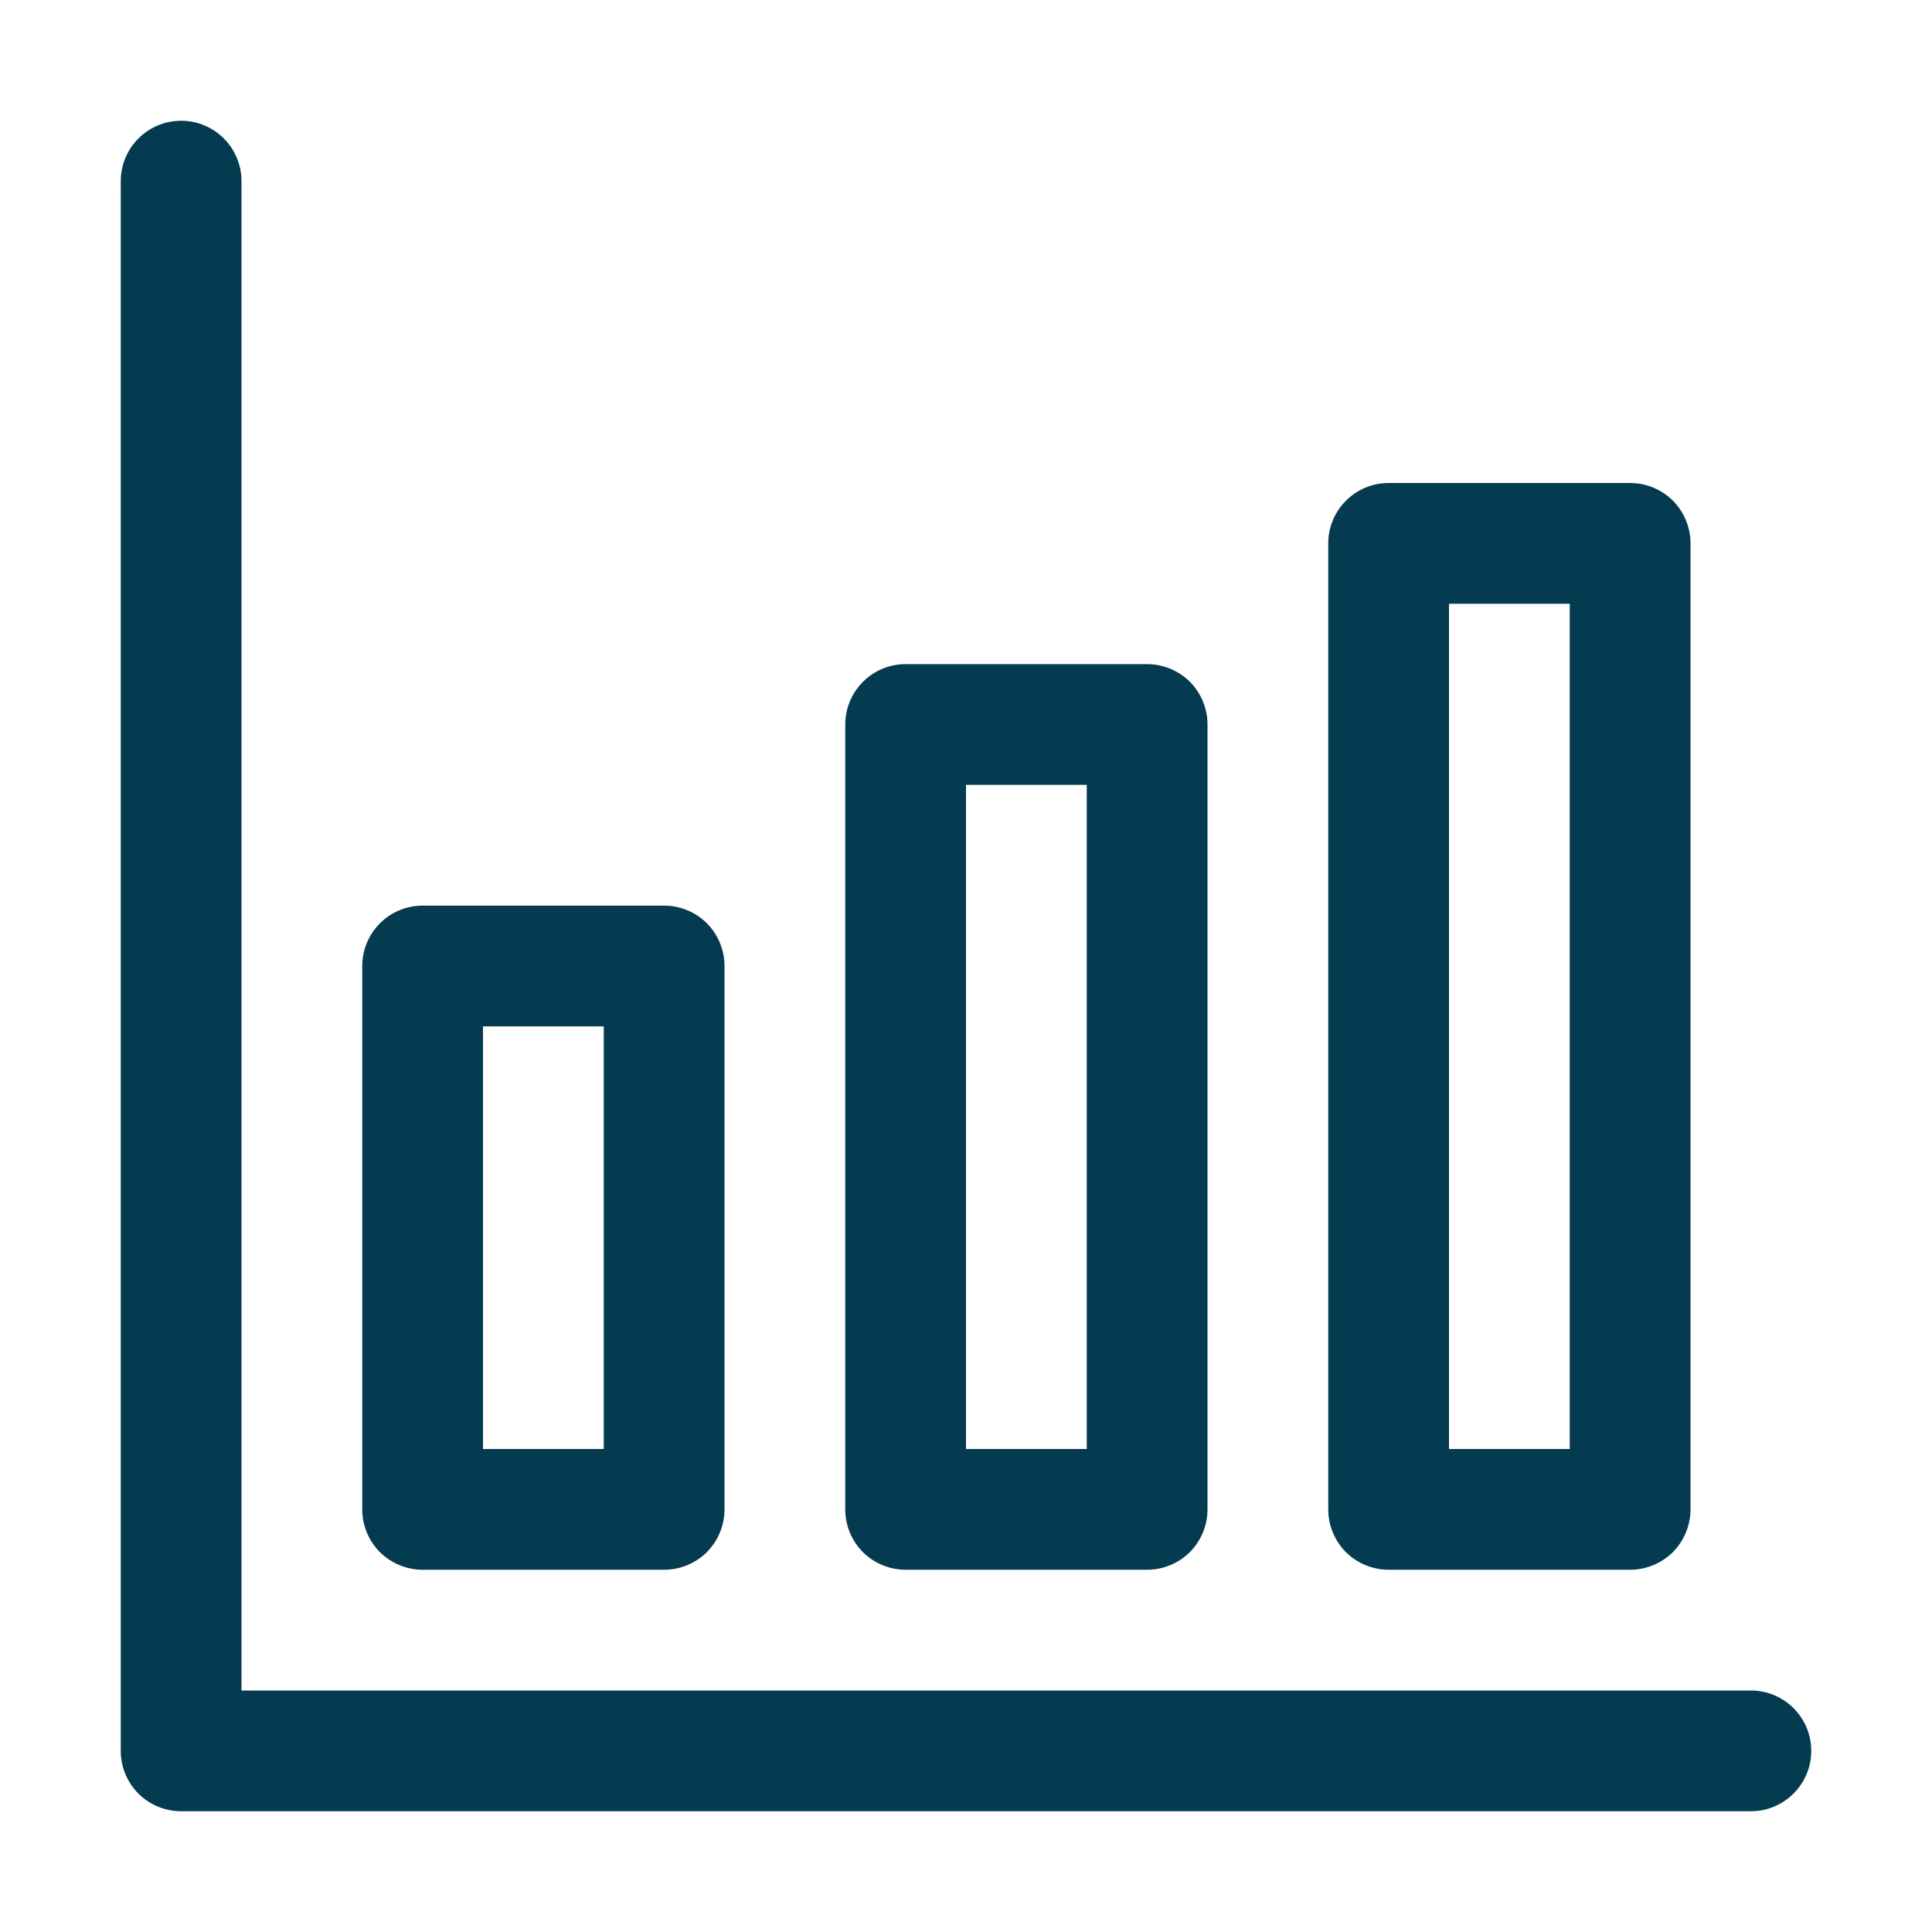 <svg width="24" height="24" viewBox="0 0 24 24" fill="none" xmlns="http://www.w3.org/2000/svg">
<path d="M21.75 21H3V2.25C3 1.836 2.664 1.5 2.25 1.5C1.836 1.5 1.5 1.836 1.5 2.25V21.75C1.5 21.949 1.579 22.14 1.719 22.281C1.86 22.421 2.051 22.5 2.25 22.5H21.75C22.164 22.5 22.5 22.164 22.5 21.75C22.5 21.336 22.164 21 21.75 21L21.75 21Z" fill="#053B51"/>
<path d="M5.25 19.5H8.25C8.449 19.5 8.64 19.421 8.781 19.281C8.921 19.14 9 18.949 9 18.75V12C9 11.801 8.921 11.61 8.781 11.469C8.64 11.329 8.449 11.25 8.25 11.25H5.25C4.836 11.25 4.5 11.586 4.5 12V18.75C4.5 18.949 4.579 19.14 4.719 19.281C4.86 19.421 5.051 19.5 5.25 19.5L5.25 19.5ZM6 12.75H7.5V18H6V12.75Z" fill="#053B51"/>
<path d="M11.25 19.5H14.25C14.449 19.5 14.64 19.421 14.781 19.281C14.921 19.14 15 18.949 15 18.75V9C15 8.801 14.921 8.61 14.781 8.469C14.64 8.329 14.449 8.25 14.25 8.25H11.25C10.836 8.25 10.5 8.586 10.5 9V18.75C10.5 18.949 10.579 19.14 10.719 19.281C10.86 19.421 11.051 19.5 11.25 19.5L11.25 19.5ZM12 9.75H13.5V18H12V9.75Z" fill="#053B51"/>
<path d="M17.25 19.5H20.25C20.449 19.5 20.64 19.421 20.781 19.281C20.921 19.14 21 18.949 21 18.75V6.75C21 6.551 20.921 6.36 20.781 6.219C20.64 6.079 20.449 6 20.25 6H17.25C16.836 6 16.5 6.336 16.5 6.75V18.75C16.5 18.949 16.579 19.14 16.719 19.281C16.86 19.421 17.051 19.5 17.25 19.5L17.25 19.5ZM18 7.5H19.5V18H18V7.5Z" fill="#053B51"/>
</svg>
